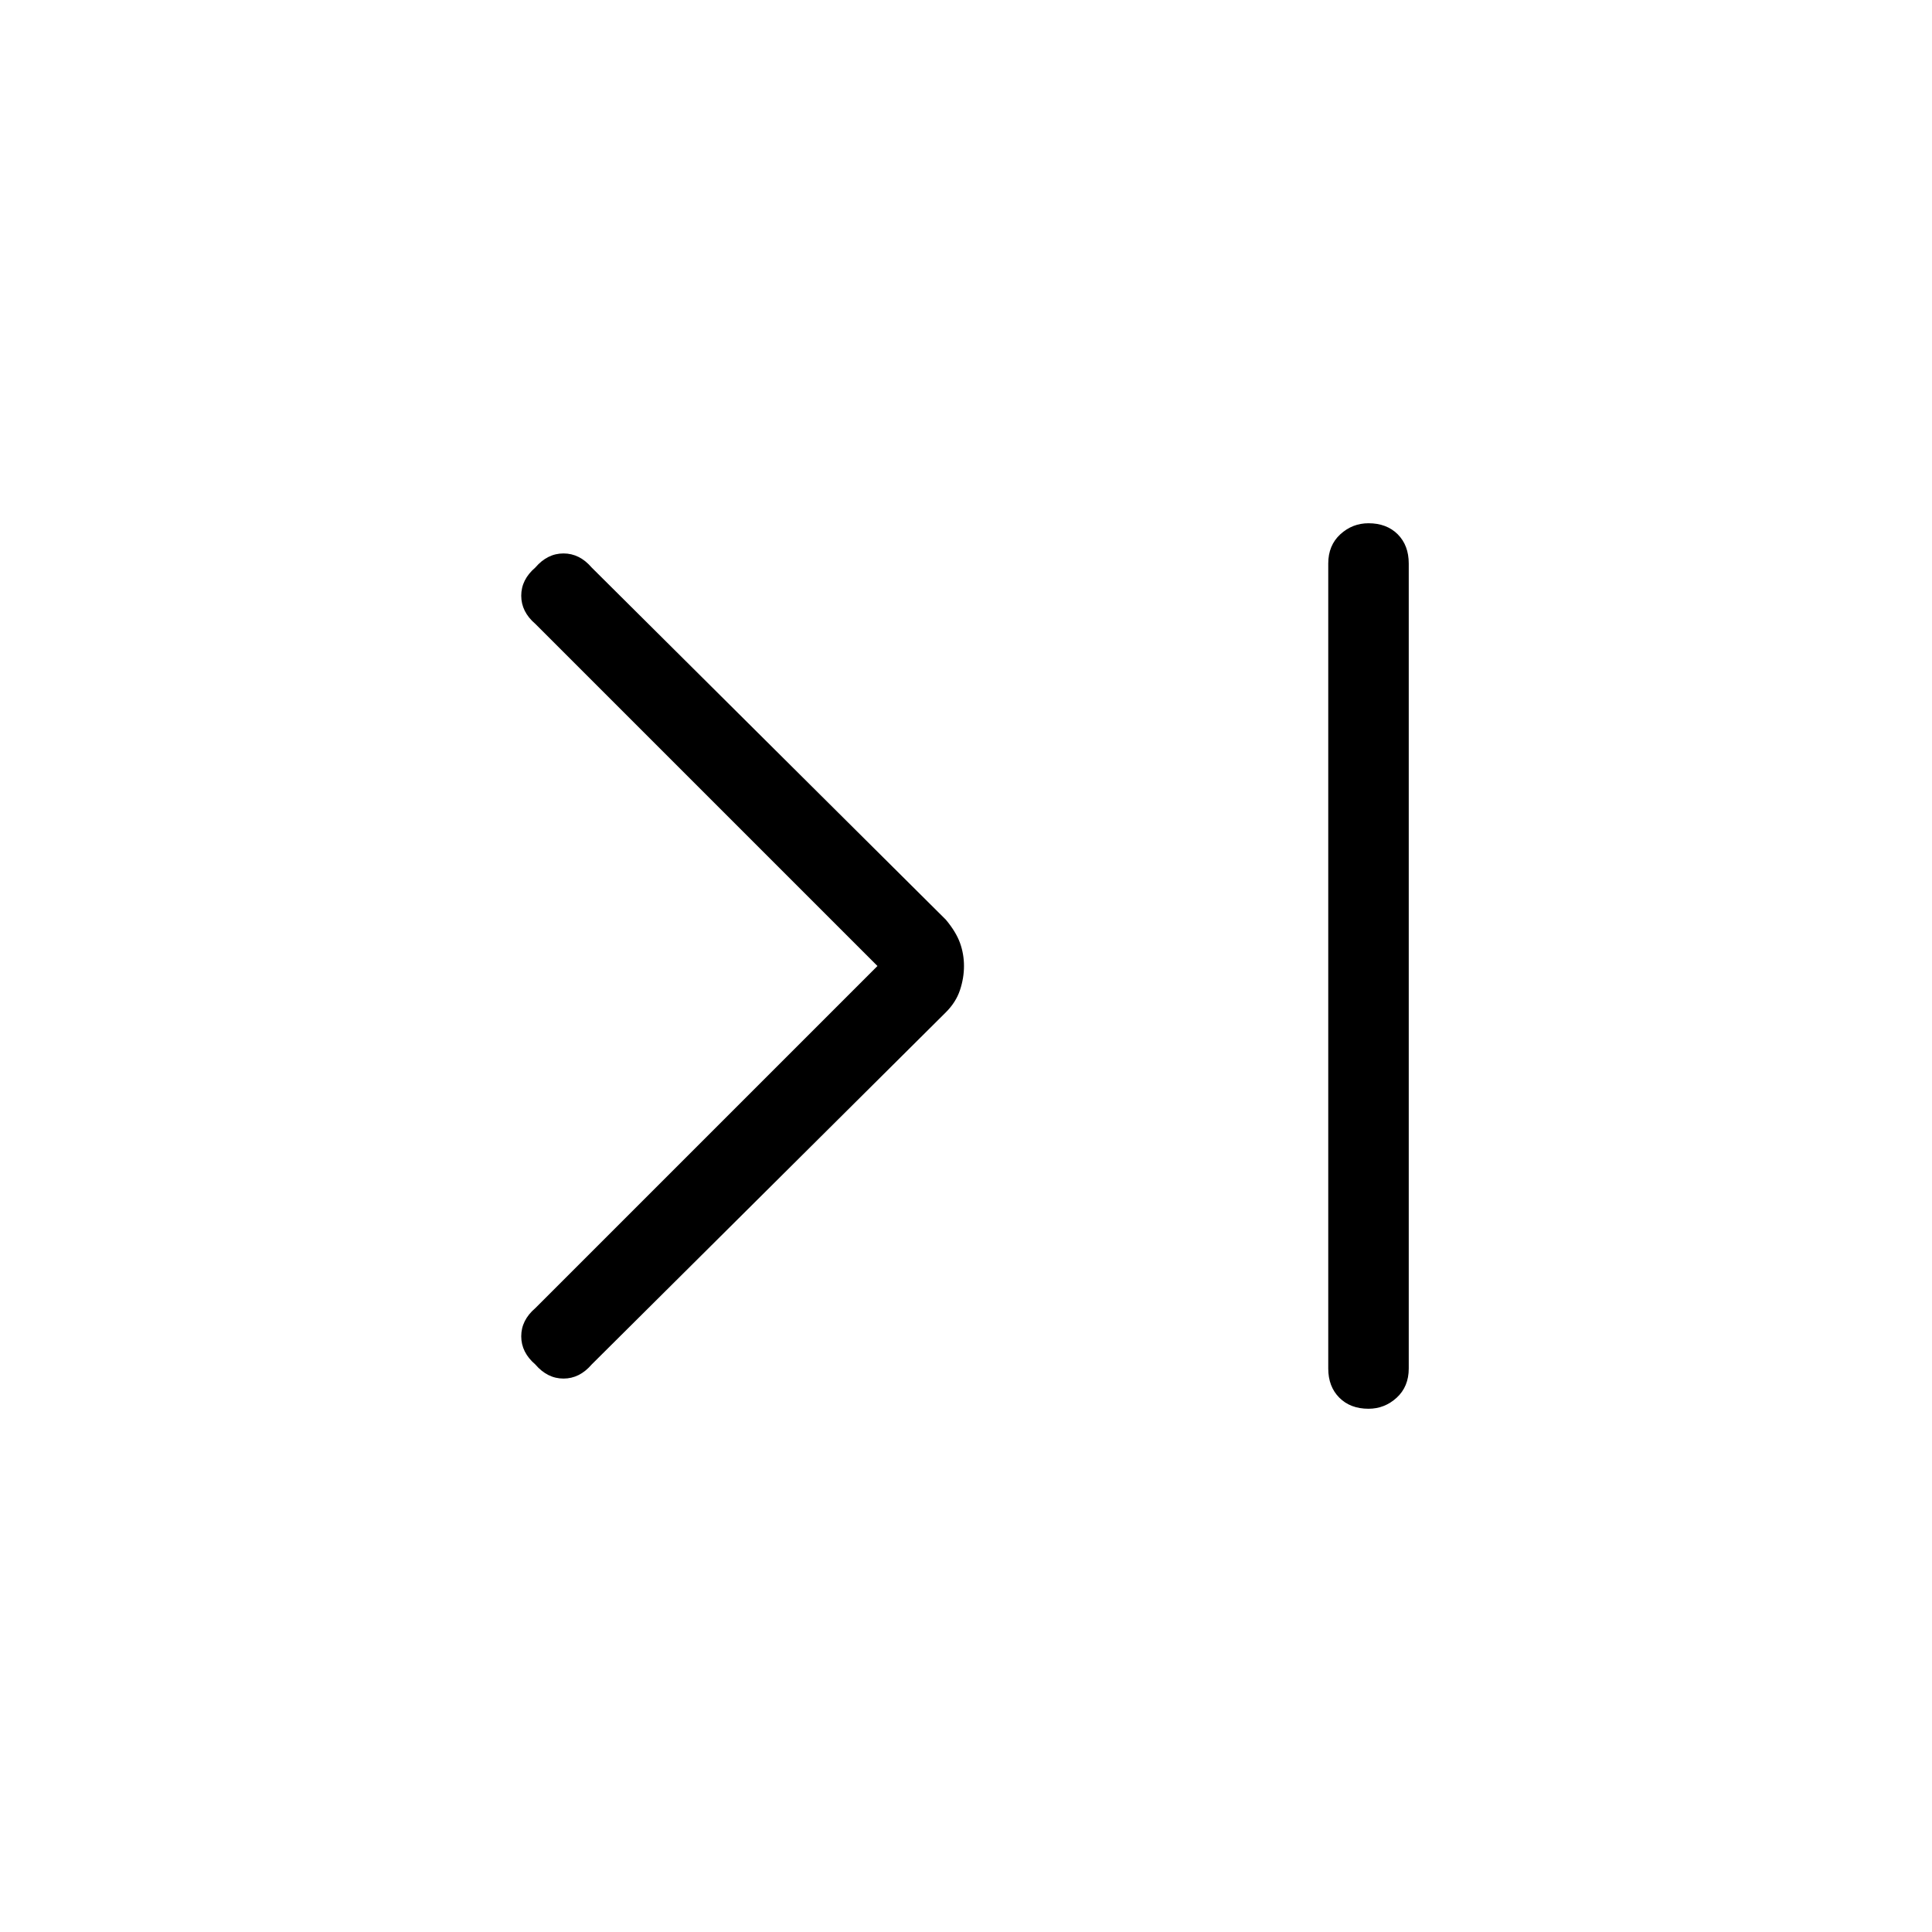 <svg xmlns="http://www.w3.org/2000/svg" height="24" width="24"><path d="M6.65 16.95q-.175-.15-.175-.35 0-.2.175-.35L10.9 12 6.65 7.75q-.175-.15-.175-.35 0-.2.175-.35.15-.175.35-.175.2 0 .35.175l4.4 4.375q.125.15.175.287.05.138.05.288 0 .15-.05.3t-.175.275l-4.4 4.375q-.15.175-.35.175-.2 0-.35-.175ZM17 17.5q-.225 0-.362-.137-.138-.138-.138-.363V7q0-.225.15-.363.15-.137.35-.137.225 0 .363.137.137.138.137.363v10q0 .225-.15.363-.15.137-.35.137Z"/></svg>